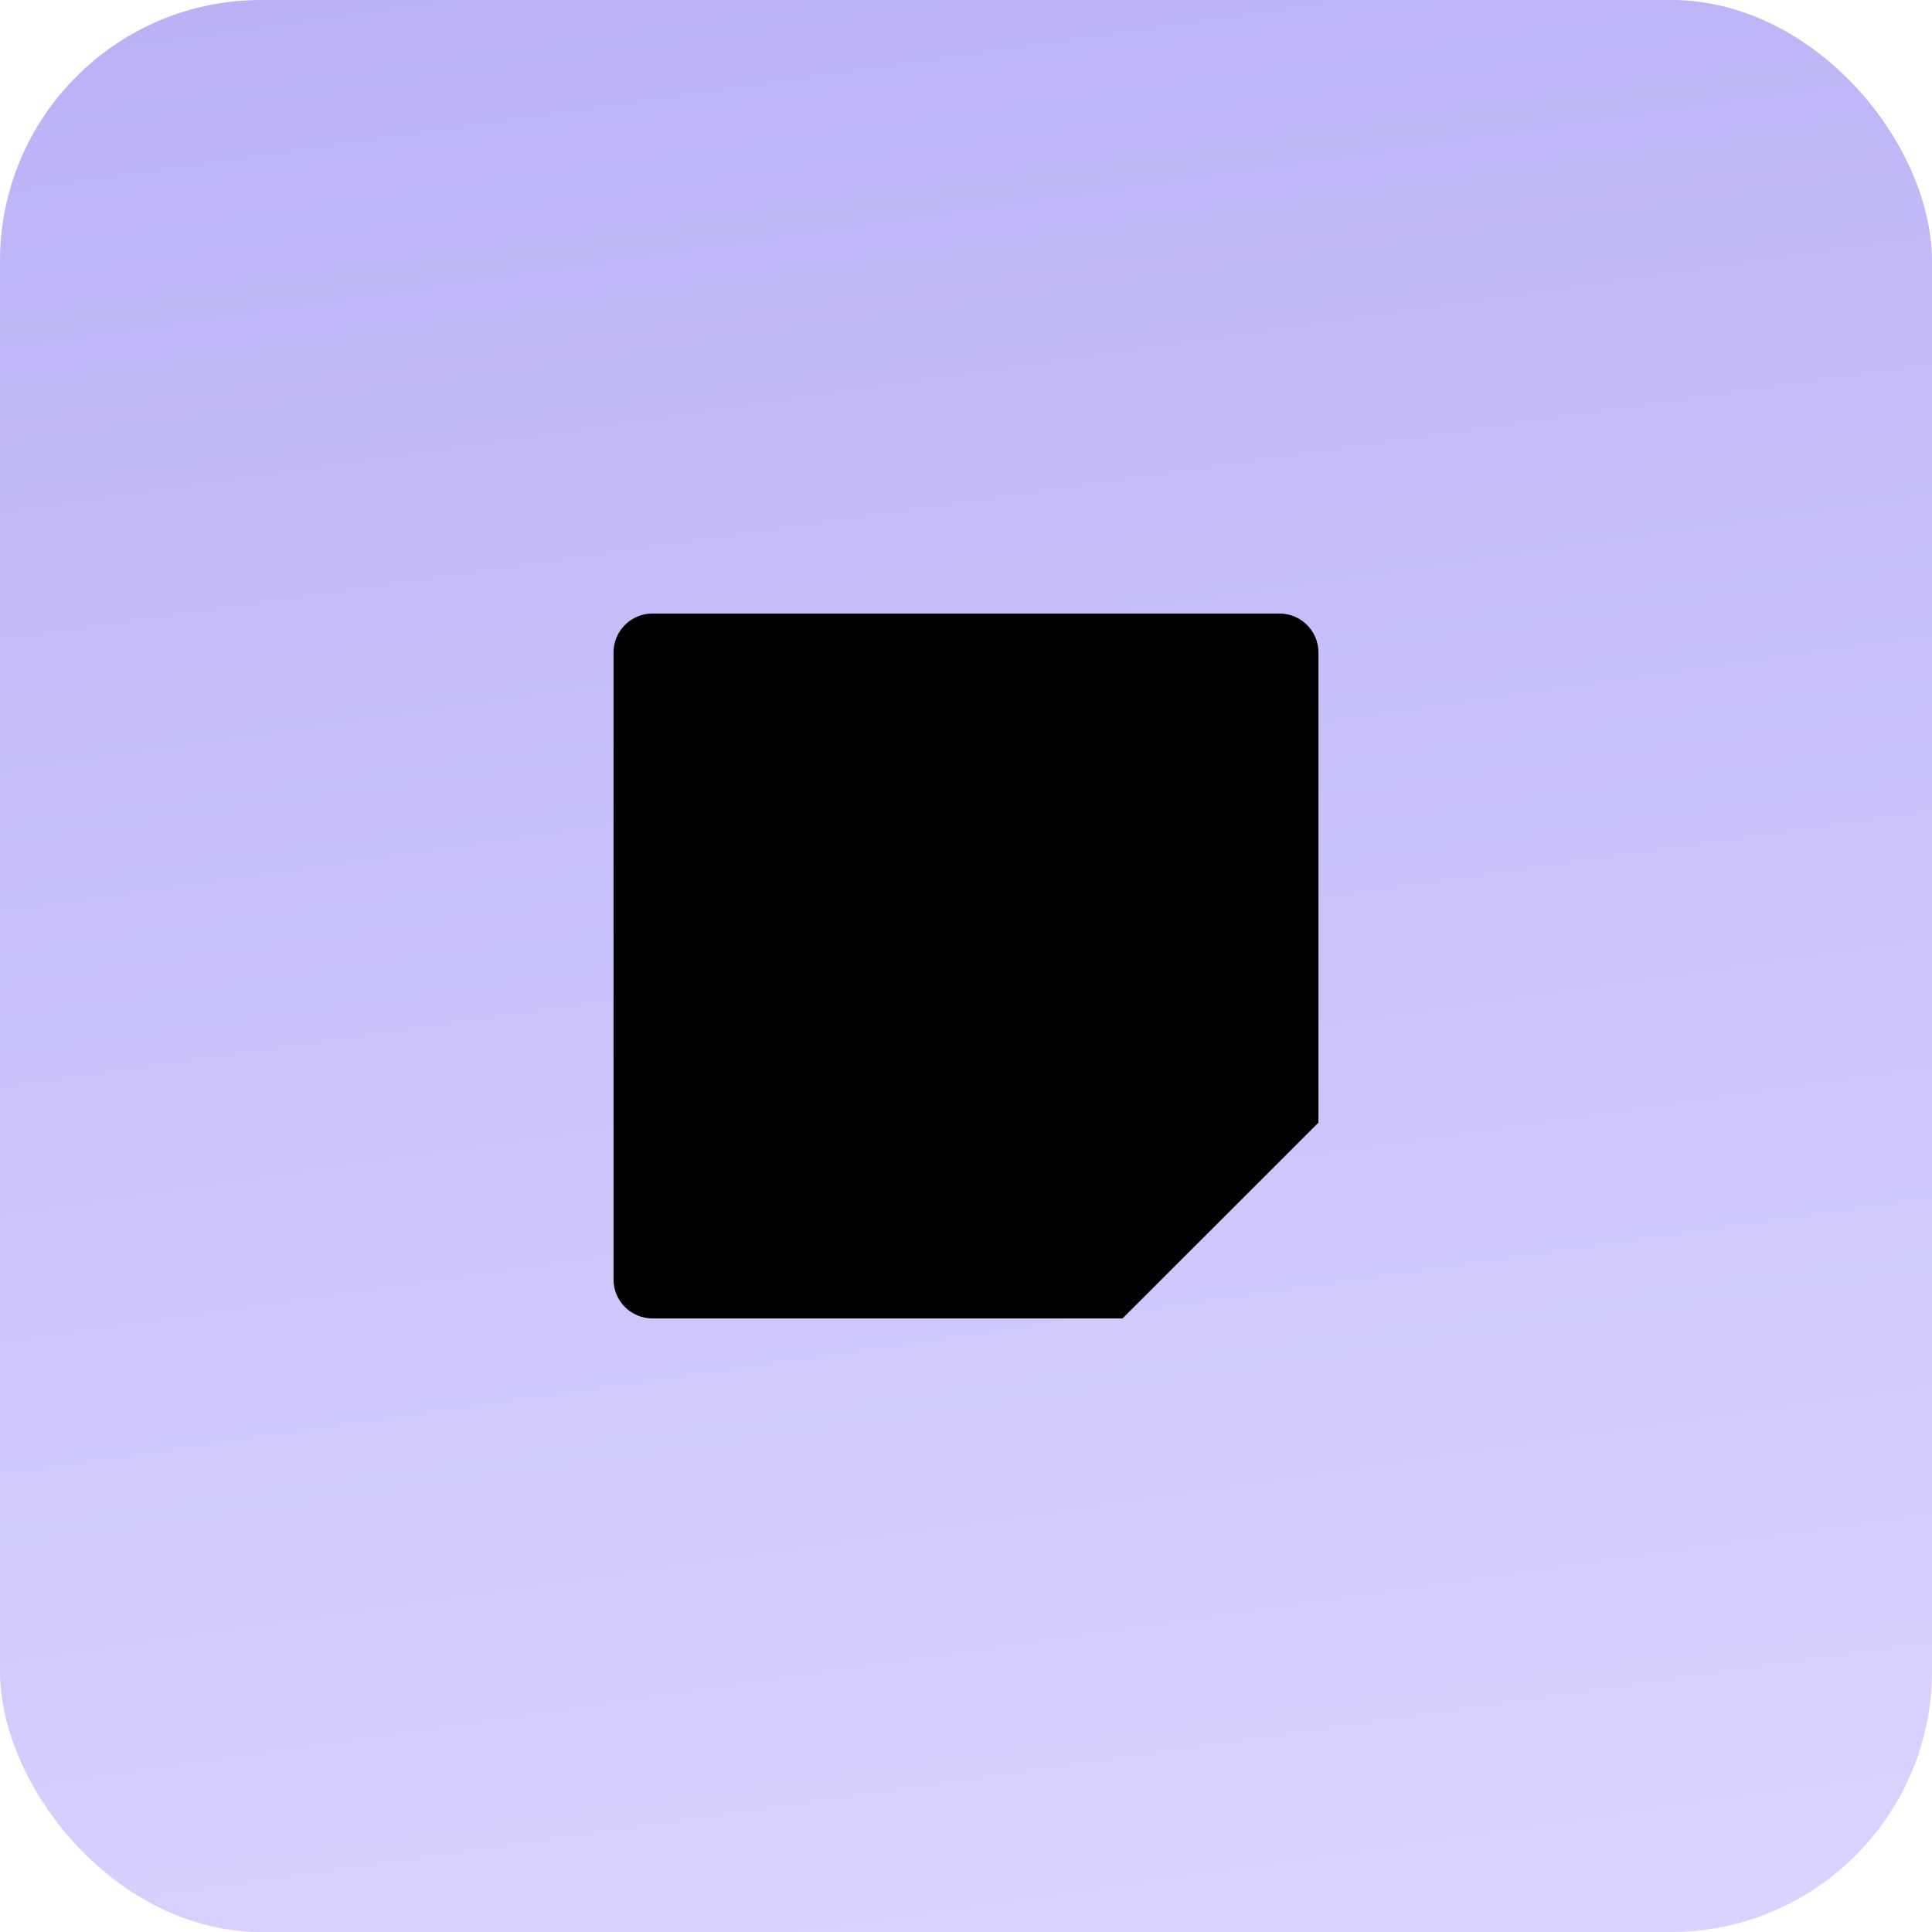 <svg width="148" height="148" viewBox="0 0 148 148" fill="none" xmlns="http://www.w3.org/2000/svg">
  <rect width="148" height="148" rx="20" fill="url(#paint0_linear_4824_6149)"/>
  <path d="M101 86L85.99 101H49.995C48.341 101 47 99.665 47 98.02V49.98C47 48.334 48.335 47 49.98 47H98.02C99.666 47 101 48.343 101 49.995V86Z" fill="black"/>
  <defs>
  <linearGradient id="paint0_linear_4824_6149" x1="138.348" y1="144.036" x2="115.682" y2="-14.261" gradientUnits="userSpaceOnUse">
  <stop stop-color="#D8D3FF"/>
  <stop offset="1" stop-color="#BAB2F5"/>
  </linearGradient>
  </defs>
  </svg>
  